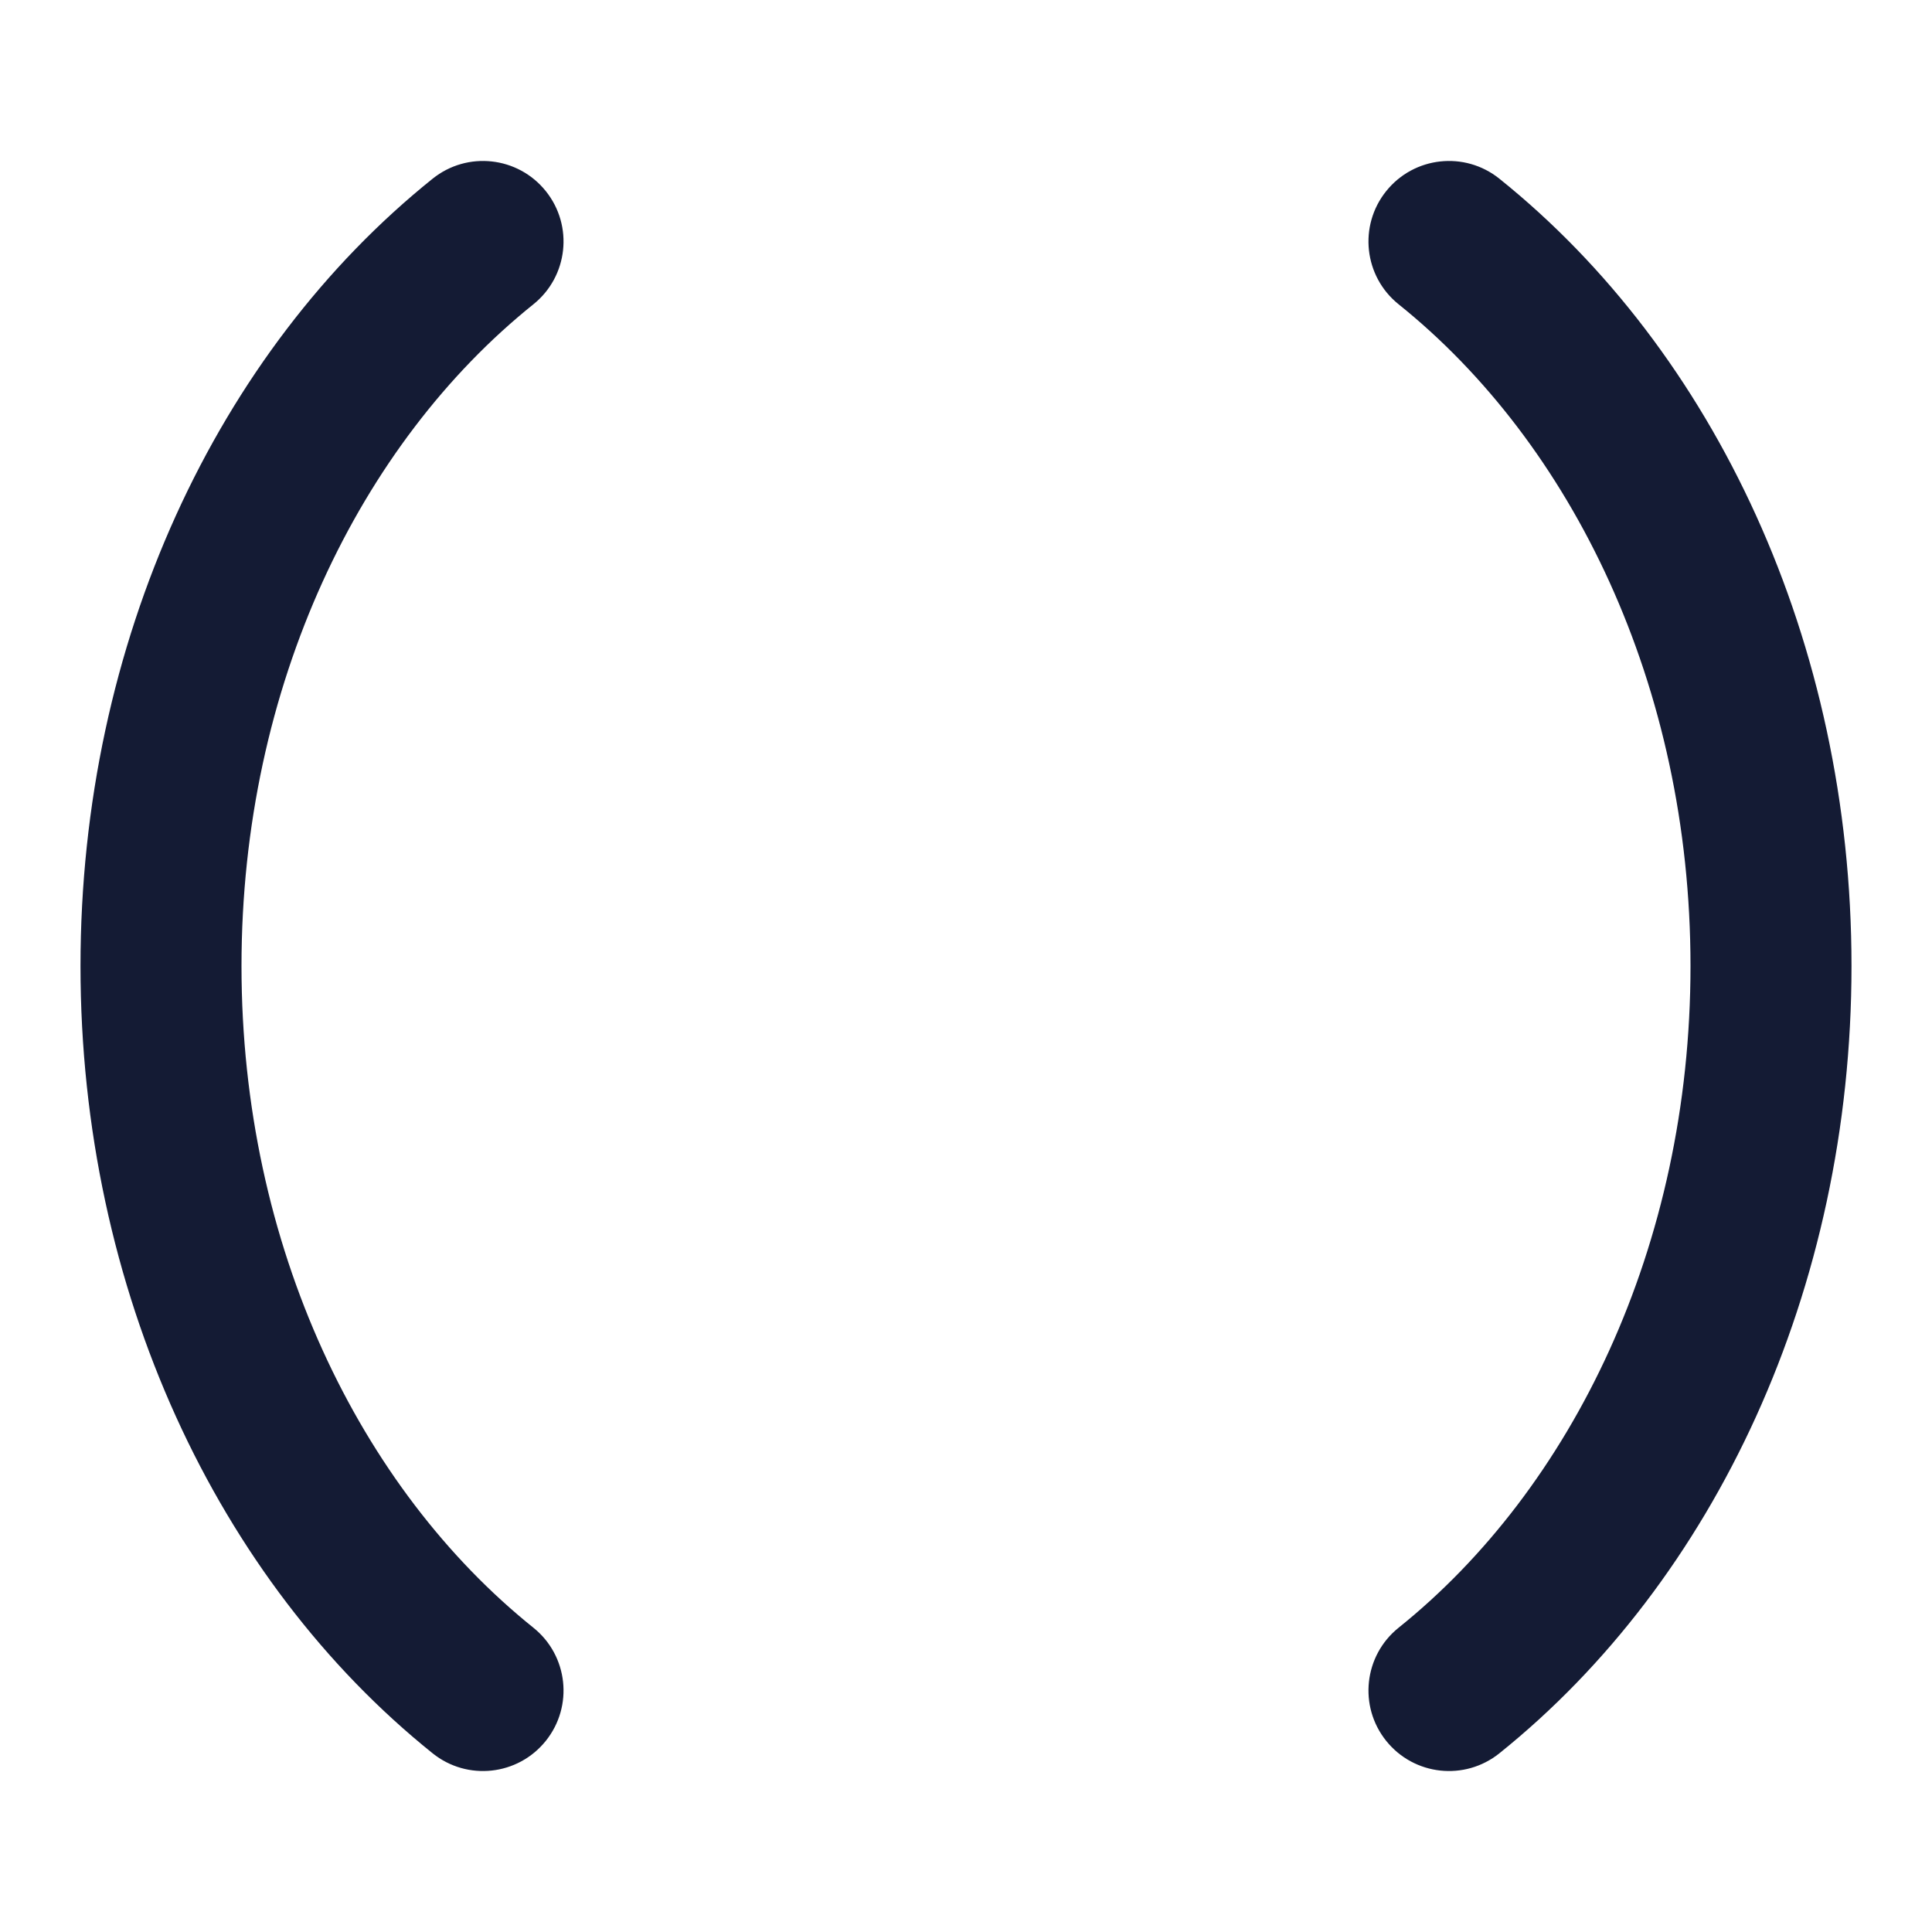 <svg width="24" height="24" viewBox="0 0 24 24" fill="none" xmlns="http://www.w3.org/2000/svg">
<path fill-rule="evenodd" clip-rule="evenodd" d="M6.78 2.374C7.126 2.805 7.057 3.434 6.626 3.78C4.475 5.506 3 8.515 3 12C3 15.485 4.475 18.494 6.626 20.22C7.057 20.566 7.126 21.195 6.78 21.626C6.434 22.057 5.805 22.126 5.374 21.78C2.703 19.636 1 16.028 1 12C1 7.972 2.703 4.364 5.374 2.22C5.805 1.874 6.434 1.943 6.78 2.374Z" fill="#141B34"/>
<path fill-rule="evenodd" clip-rule="evenodd" d="M17.22 2.374C17.566 1.943 18.195 1.874 18.626 2.22C21.297 4.364 23 7.972 23 12C23 16.028 21.297 19.636 18.626 21.78C18.195 22.126 17.566 22.057 17.22 21.626C16.874 21.195 16.943 20.566 17.374 20.22C19.525 18.494 21 15.485 21 12C21 8.515 19.525 5.506 17.374 3.78C16.943 3.434 16.874 2.805 17.22 2.374Z" fill="#141B34"/>
</svg>
